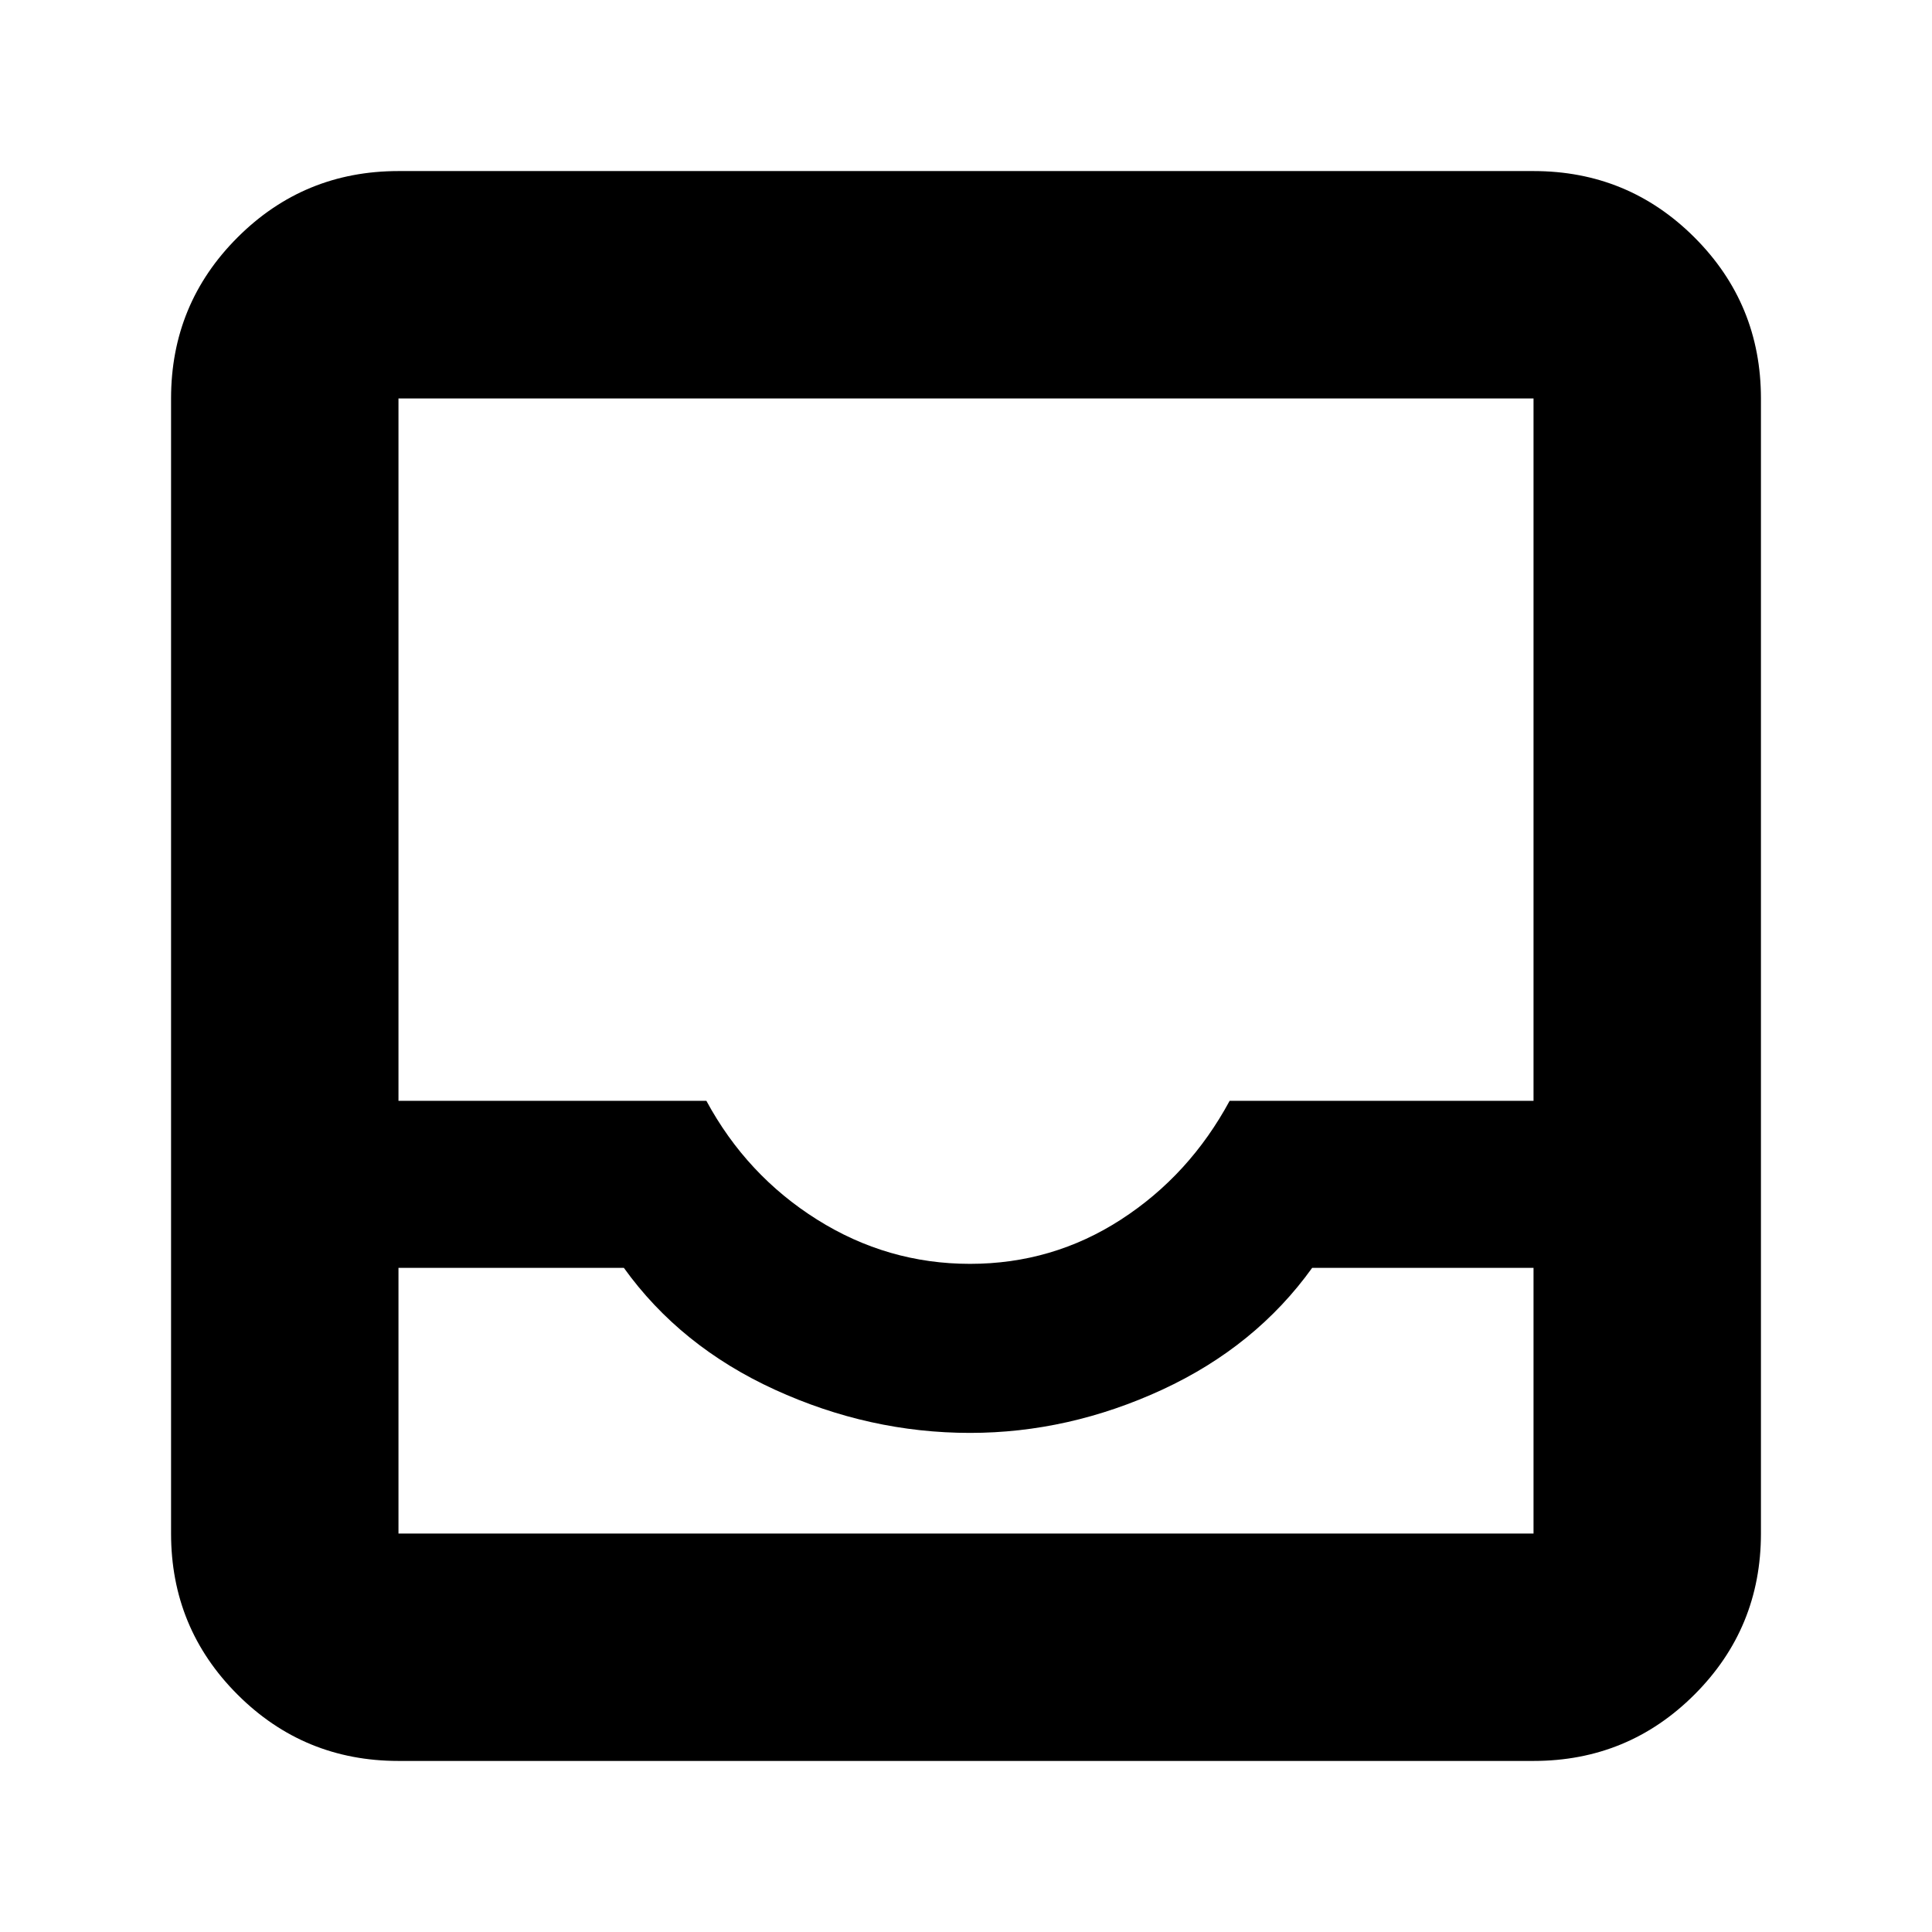 <svg xmlns="http://www.w3.org/2000/svg" height="24" width="24"><path d="M4.95 21.875Q3.775 21.875 2.95 21.05Q2.125 20.225 2.125 19.05V4.95Q2.125 3.775 2.95 2.95Q3.775 2.125 4.95 2.125H19.05Q20.225 2.125 21.05 2.95Q21.875 3.775 21.875 4.95V19.05Q21.875 20.225 21.05 21.05Q20.225 21.875 19.05 21.875ZM12.05 15.7Q13.075 15.7 13.925 15.15Q14.775 14.6 15.275 13.675H19.05V4.95Q19.05 4.95 19.05 4.95Q19.05 4.95 19.05 4.95H4.95Q4.95 4.95 4.95 4.95Q4.95 4.95 4.95 4.95V13.675H8.775Q9.275 14.6 10.15 15.15Q11.025 15.7 12.05 15.7ZM4.95 15.75V19.05Q4.95 19.05 4.95 19.05Q4.95 19.05 4.95 19.05H19.05Q19.05 19.05 19.05 19.05Q19.05 19.05 19.05 19.05V15.75H16.3Q15.6 16.725 14.438 17.263Q13.275 17.8 12.05 17.8Q10.8 17.8 9.625 17.263Q8.45 16.725 7.75 15.75ZM4.95 19.05H7.75Q8.45 19.05 9.625 19.05Q10.8 19.05 12.05 19.05Q13.275 19.05 14.438 19.05Q15.6 19.05 16.3 19.05H19.05Q19.05 19.05 19.05 19.05Q19.05 19.05 19.05 19.05H4.95Q4.95 19.05 4.95 19.05Q4.95 19.05 4.95 19.05Z"/></svg>